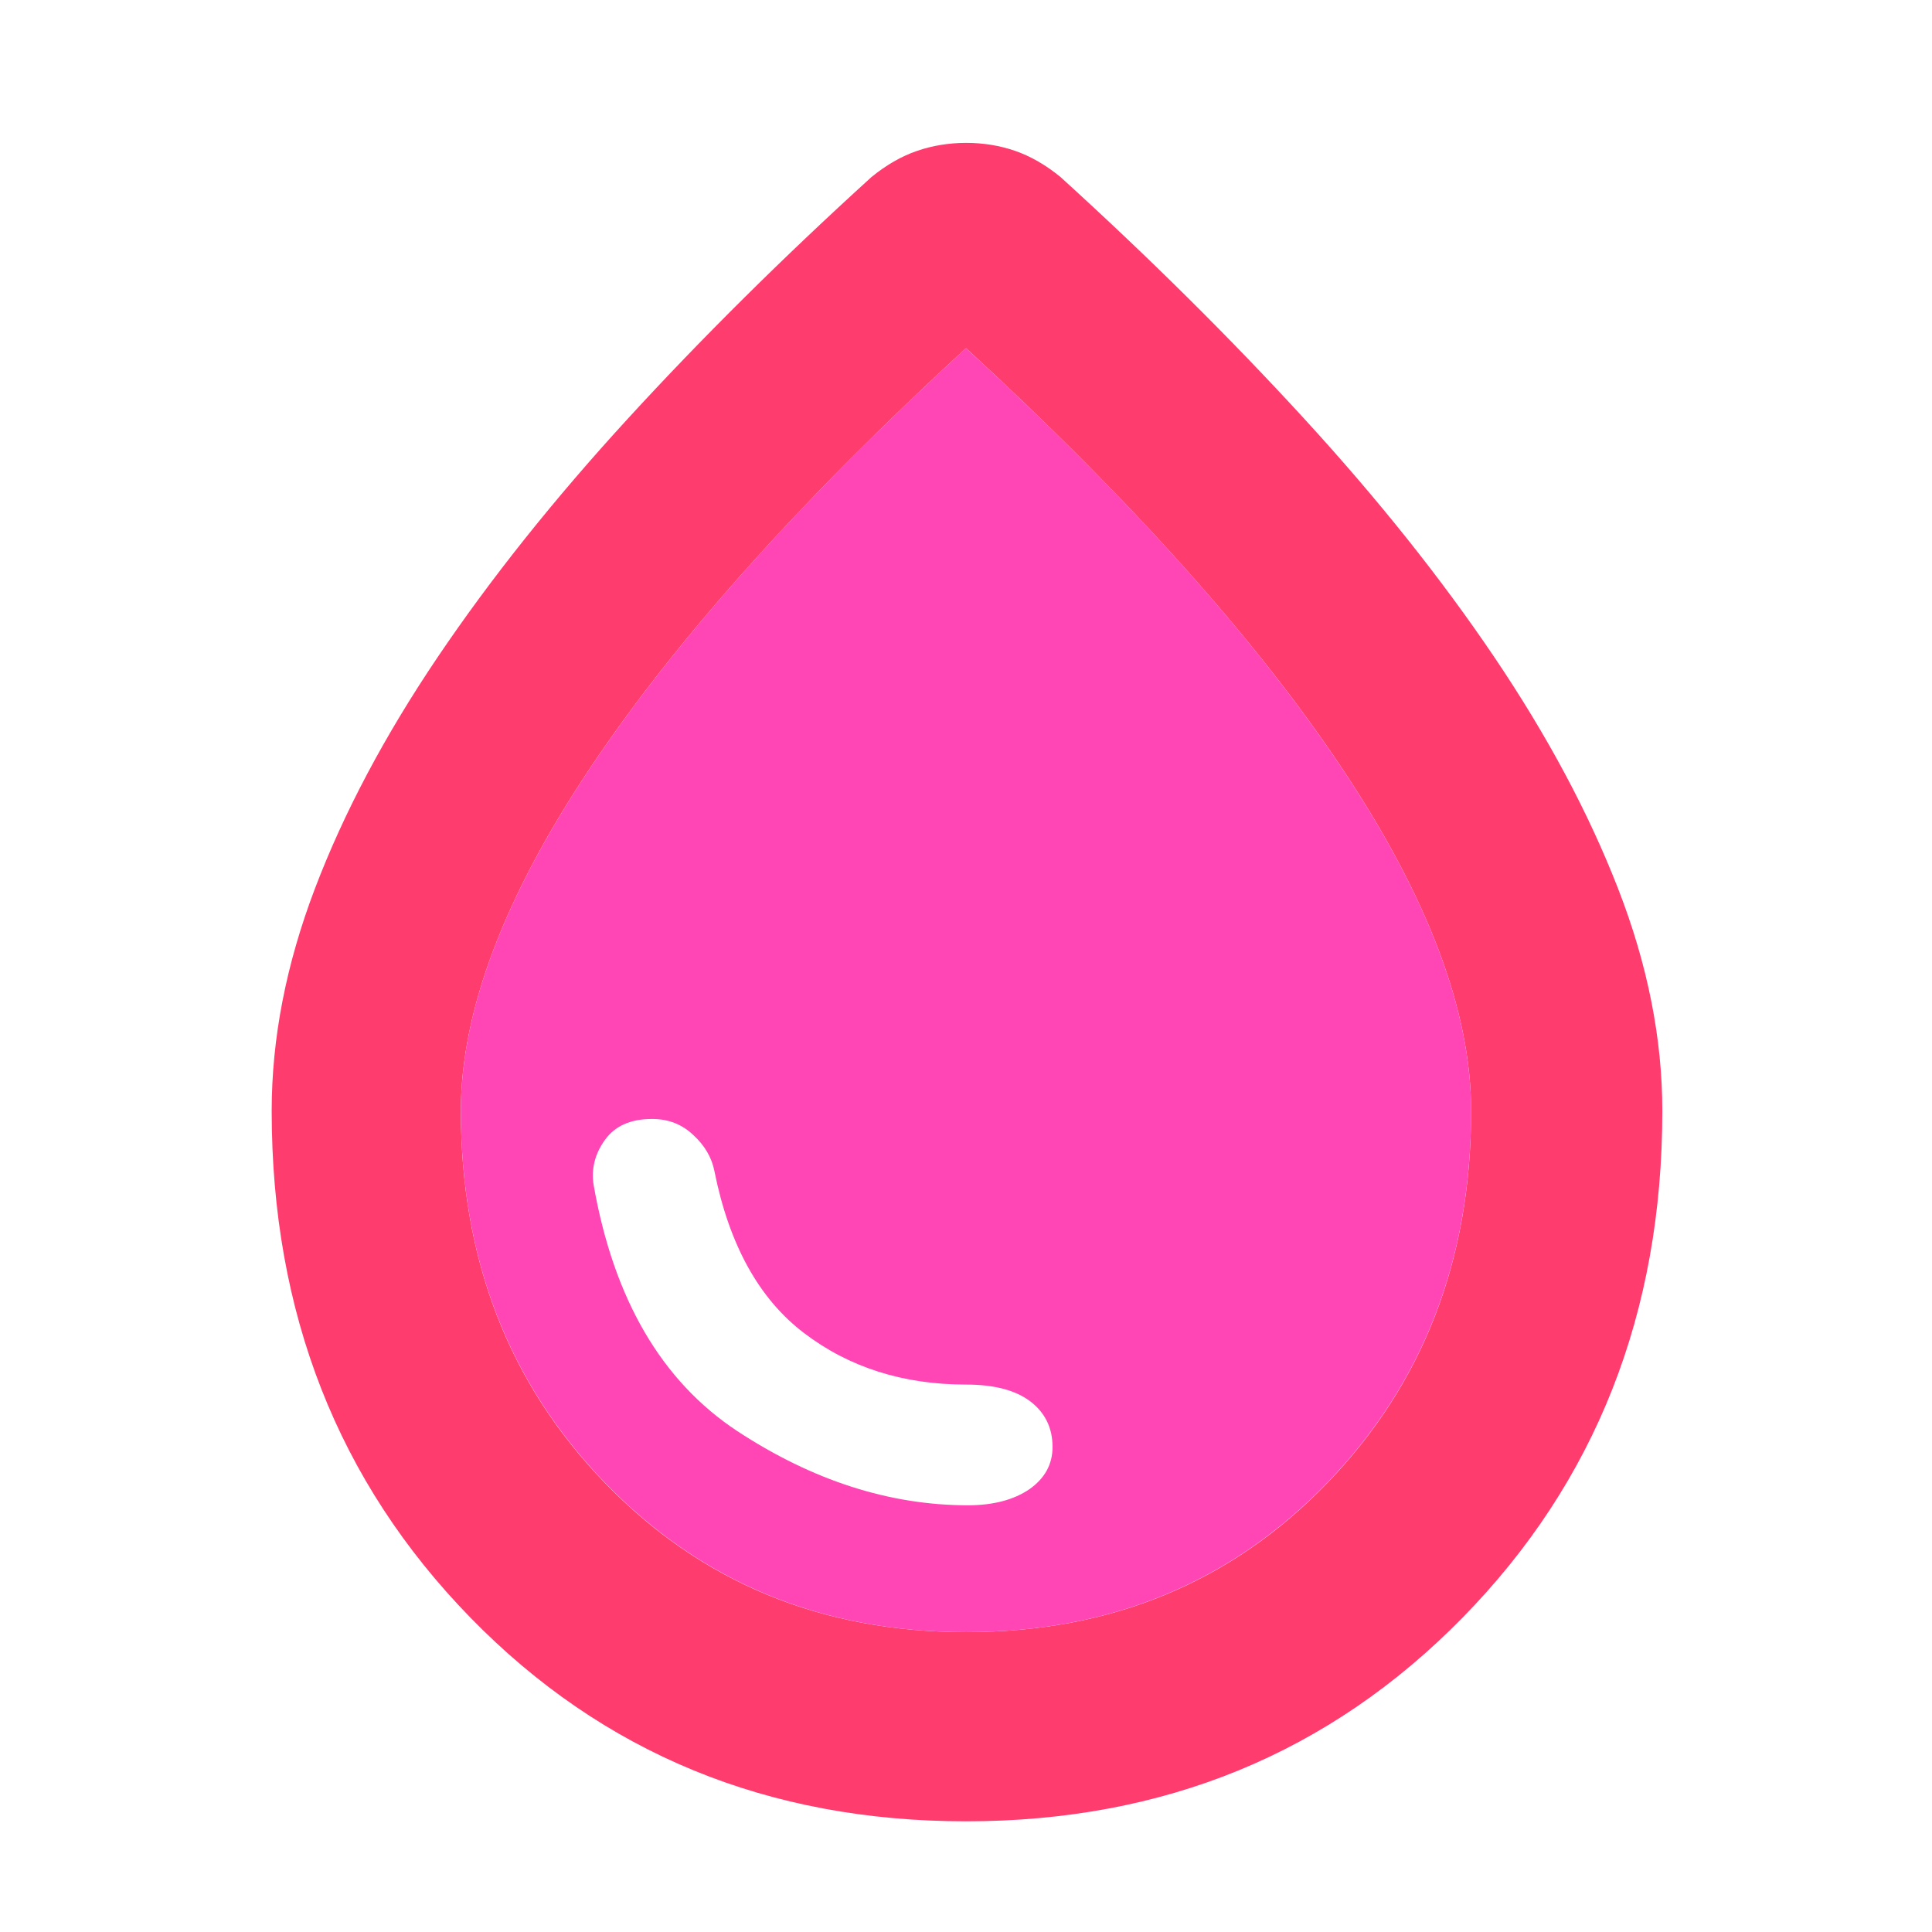 <svg height="48" viewBox="0 -960 960 960" width="48" xmlns="http://www.w3.org/2000/svg"><path fill="rgb(255, 60, 110)" d="m480-55c-98.373 0-180.467-33.747-246.28-101.24-65.813-67.5-98.72-151.42-98.72-251.76 0-36 7.167-72.833 21.5-110.5s34.667-76 61-115 57.833-78.5 94.5-118.5 77-80 121-120c7.333-6 14.873-10.333 22.62-13 7.74-2.667 15.907-4 24.5-4 8.587 0 16.713 1.333 24.38 4s15.167 7 22.5 13c44 40 84.333 80 121 120s68.167 79.5 94.5 118.5 46.833 77.333 61.5 115 22 74.5 22 110.5c0 100.34-33.073 184.26-99.22 251.76-66.147 67.493-148.407 101.24-246.78 101.24zm.14-94c71.907 0 131.693-24.697 179.36-74.09s71.5-111.03 71.5-184.91c0-49.333-21.333-106-64-170s-105-133.667-187-209c-82 75.333-144.333 145-187 209s-64 120.667-64 170c0 73.88 23.88 135.517 71.64 184.91s107.593 74.09 179.5 74.09z"/><path d="m300.645-223.2c-47.76-49.42-71.641-111.02-71.641-184.81 0-49.42 21.342-105.99 63.999-170 42.68-64 104.999-133.78 186.995-208.99 81.999 75.21 144.337 144.99 186.998 208.99 42.679 64.01 63.999 120.58 63.999 170 0 73.79-23.82 135.39-71.498 184.81-47.659 49.38-107.439 74.2-179.357 74.2-71.899 0-131.739-24.82-179.495-74.2zm180.354 11.17c12.68 0 22.841-2.77 30.501-7.98 7.679-5.4 11.5-12.42 11.5-21 0-9.41-3.66-16.99-11.001-22.61-7.319-5.59-18.001-8.4-32.001-8.4-31.319 0-58.157-8.58-80.496-25.61-22.321-16.98-37.161-43.79-44.498-80.38-1.32-6.79-4.822-12.79-10.503-18-5.657-5.4-12.5-7.99-20.498-7.99-10.539 0-18.338 3.38-23.4 10.39-5.061 7.01-6.921 14.62-5.601 22.61 10.003 56.58 33.722 97.18 71.179 122 37.441 24.6 75.719 36.97 114.818 36.97z" style="fill: rgb(255, 70, 180);"/></svg>